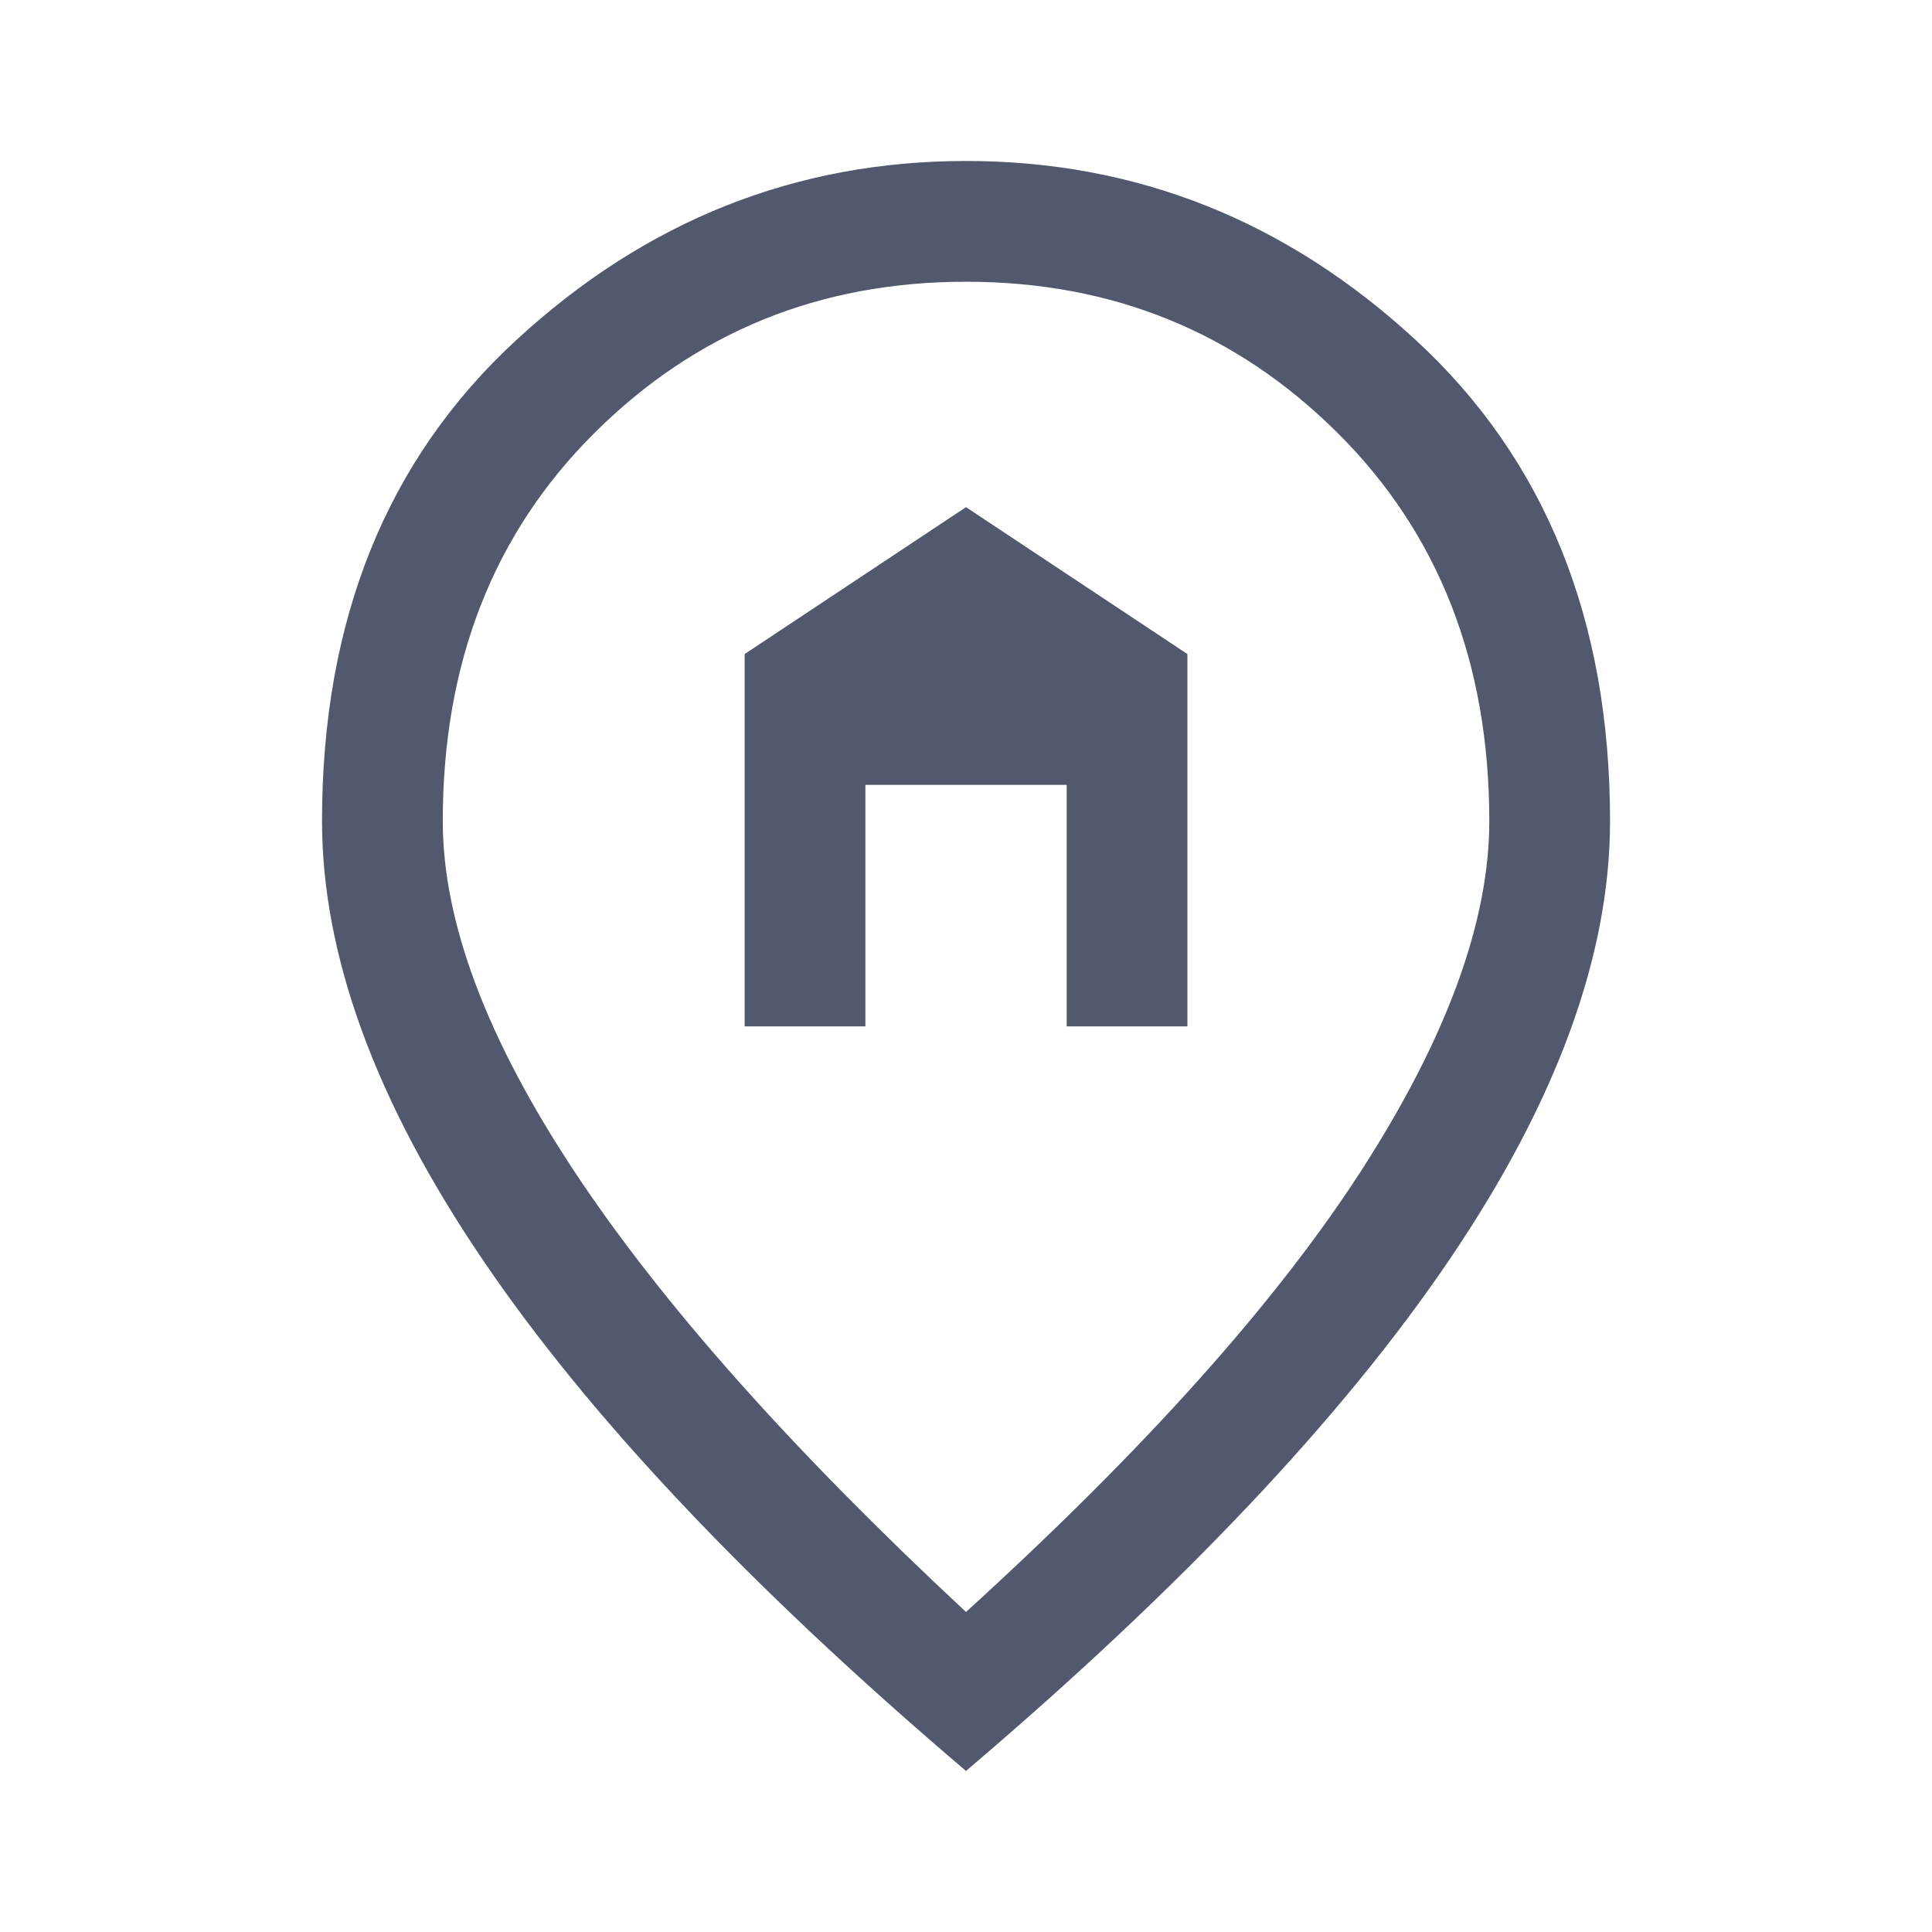 <svg width="28" height="28" viewBox="0 0 28 28" fill="none" xmlns="http://www.w3.org/2000/svg">
<path d="M10.792 14.875V9.479L14 7.35L17.209 9.479V14.875H15.459V11.375H12.542V14.875H10.792ZM14 23.362C16.586 21.009 18.497 18.875 19.732 16.96C20.966 15.045 21.584 13.358 21.584 11.9C21.584 9.605 20.85 7.729 19.382 6.271C17.913 4.812 16.12 4.083 14 4.083C11.881 4.083 10.087 4.812 8.619 6.271C7.151 7.729 6.417 9.605 6.417 11.9C6.417 13.358 7.049 15.045 8.313 16.96C9.577 18.875 11.473 21.009 14 23.362ZM14 25.666C10.87 23.003 8.532 20.528 6.986 18.243C5.44 15.959 4.667 13.844 4.667 11.9C4.667 8.983 5.605 6.659 7.482 4.929C9.358 3.198 11.531 2.333 14 2.333C16.47 2.333 18.643 3.198 20.519 4.929C22.395 6.659 23.334 8.983 23.334 11.9C23.334 13.844 22.561 15.959 21.015 18.243C19.469 20.528 17.131 23.003 14 25.666Z" fill="#52596E"/>
</svg>
